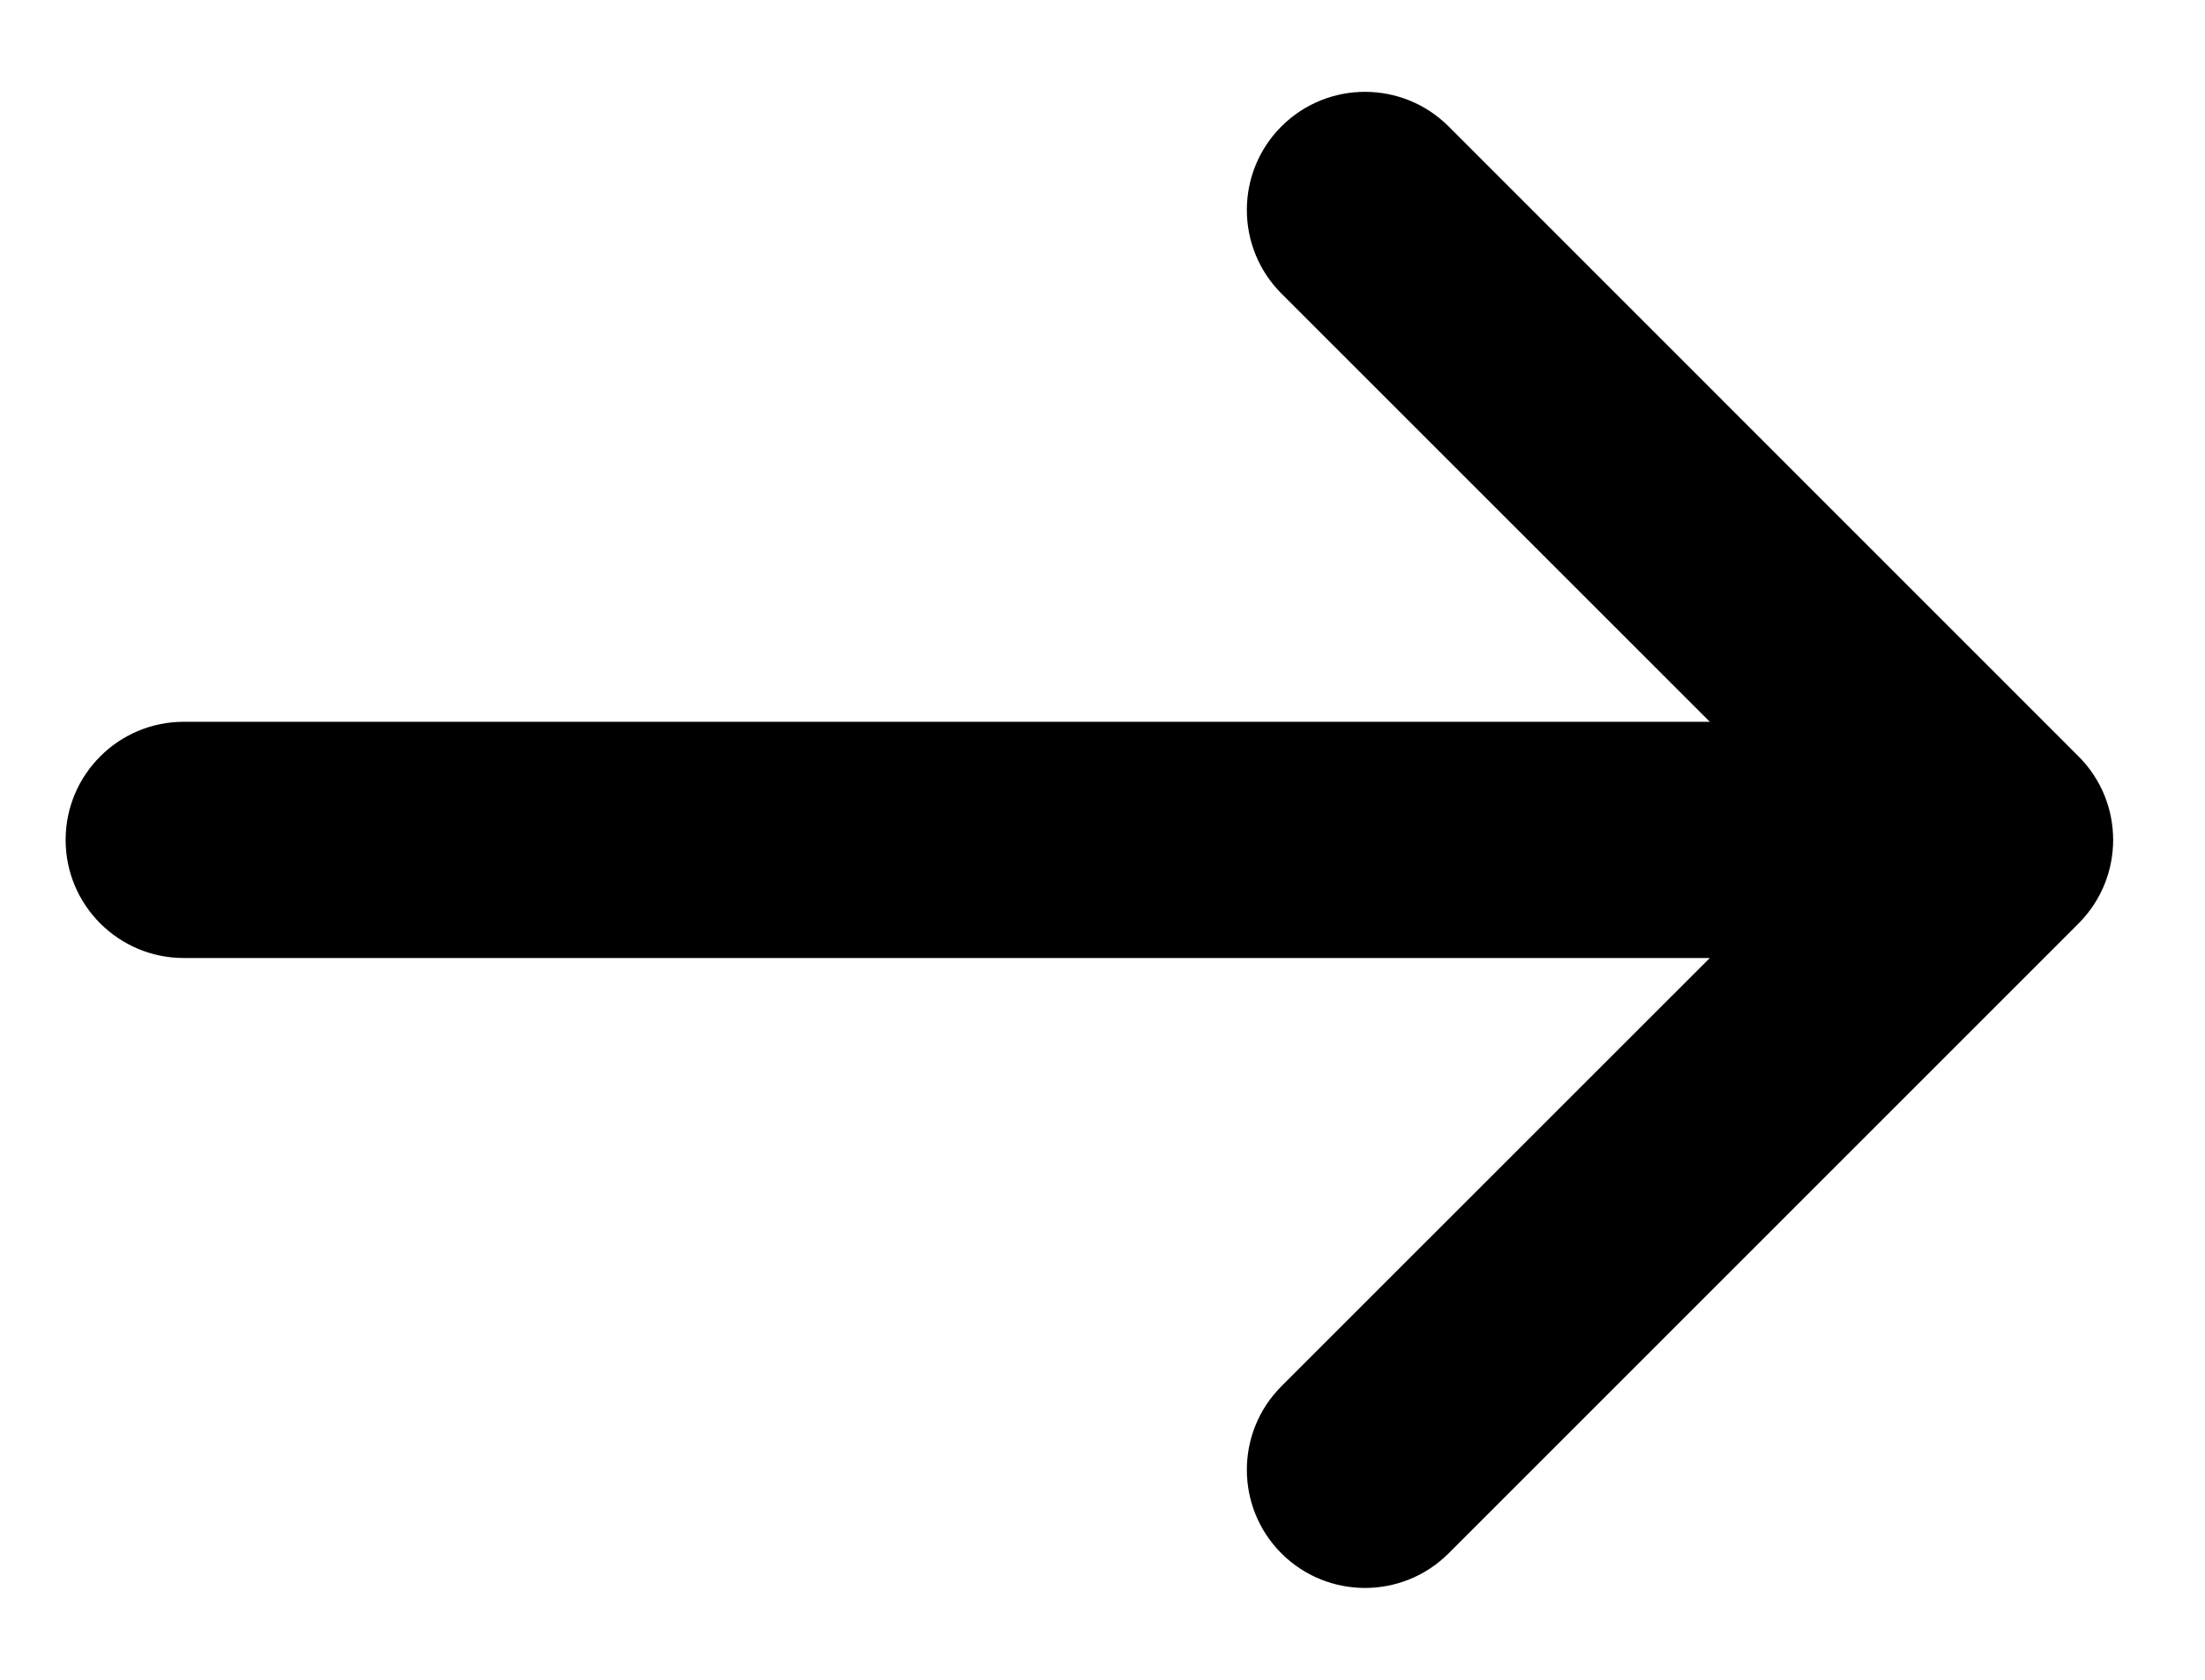 <svg width="21" height="16" viewBox="0 0 21 16" fill="none" xmlns="http://www.w3.org/2000/svg">
<path d="M12.204 2.796C11.765 2.356 11.765 1.644 12.204 1.204C12.644 0.765 13.356 0.765 13.796 1.204L19.796 7.205C20.235 7.644 20.235 8.356 19.796 8.796L13.796 14.796C13.356 15.235 12.644 15.235 12.204 14.796C11.765 14.356 11.765 13.644 12.204 13.204L16.284 9.125H1.75C1.129 9.125 0.625 8.621 0.625 8C0.625 7.379 1.129 6.875 1.75 6.875H16.284L12.204 2.796Z" fill="black"/>
</svg>
